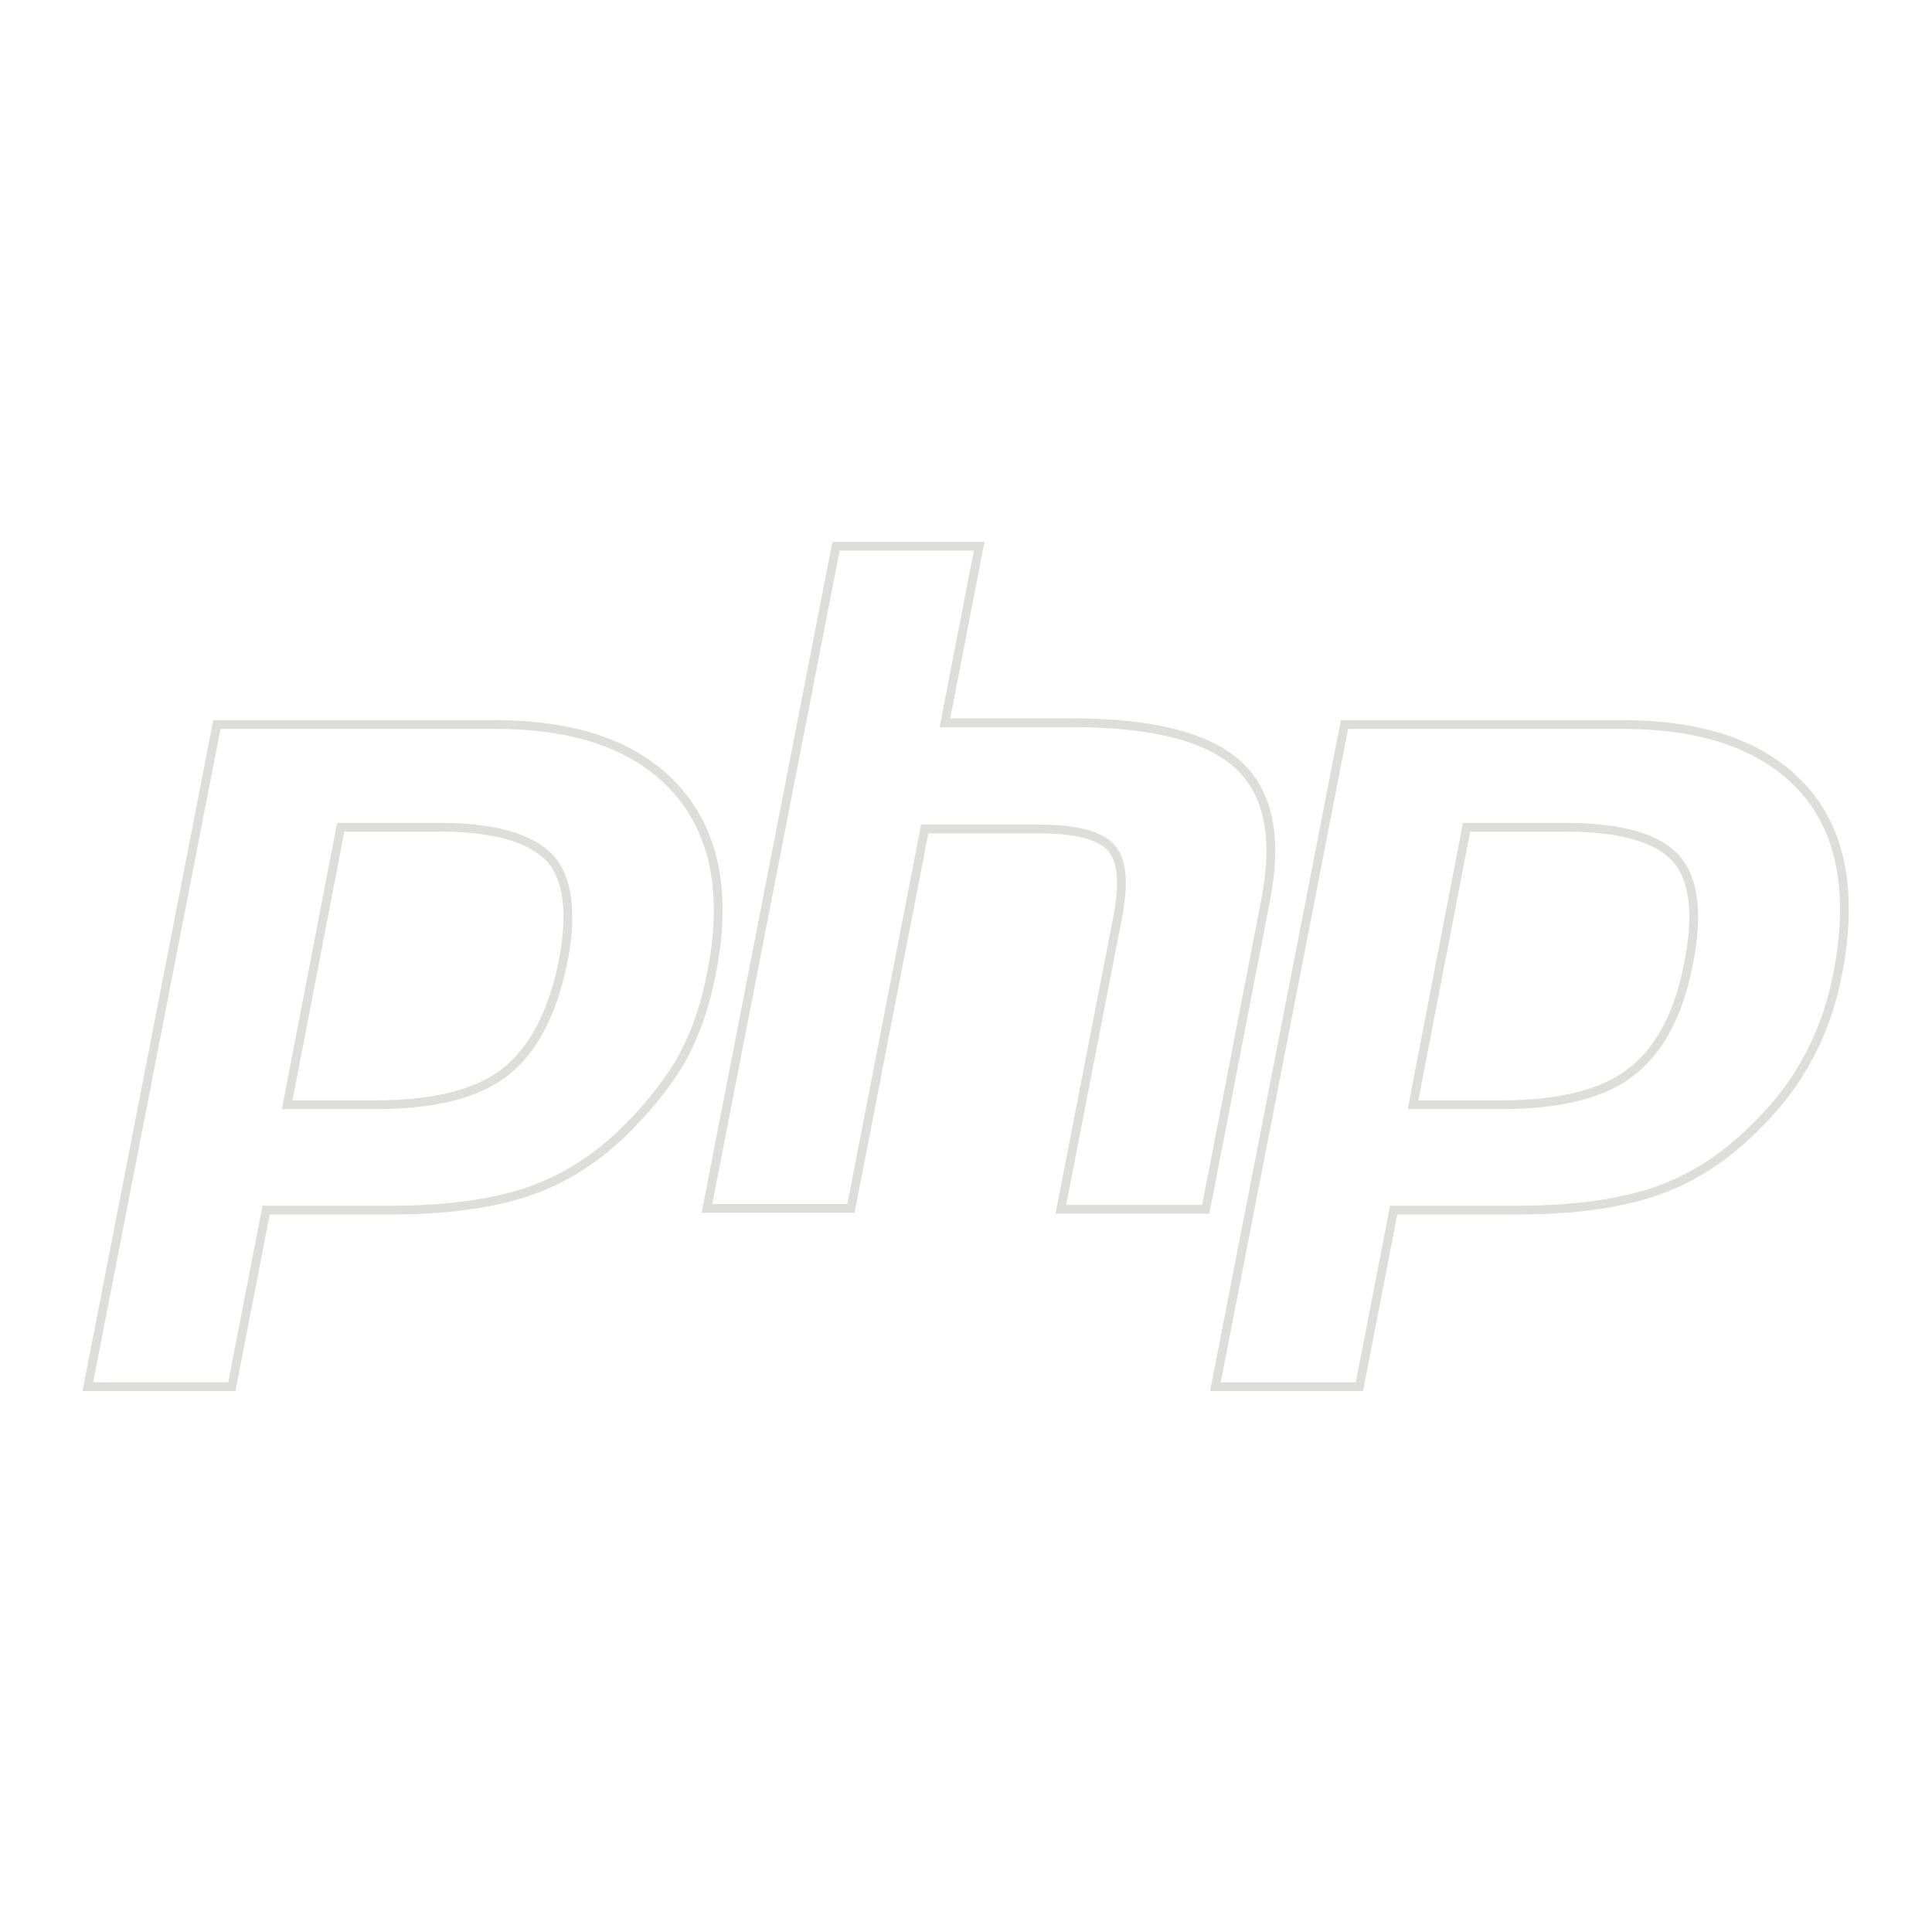 <?xml version="1.0" encoding="utf-8"?>
<!-- Generator: Adobe Illustrator 18.1.1, SVG Export Plug-In . SVG Version: 6.00 Build 0)  -->
<svg version="1.1" id="Layer_1" xmlns="http://www.w3.org/2000/svg" xmlns:xlink="http://www.w3.org/1999/xlink" x="0px" y="0px"
	 viewBox="0 0 220 220" enable-background="new 0 0 220 220" xml:space="preserve">
<path id="php" fill="none" stroke="#DDDDDC" stroke-miterlimit="10" d="M190.8,97.7c2.1,2.3,2.6,6.3,1.5,11.9
	c-1.1,5.8-3.3,10-6.6,12.5c-3.2,2.5-8.2,3.7-14.8,3.7h-10l6.1-31.6h11.3C184.5,94.2,188.7,95.4,190.8,97.7z M50,94.2H38.8l-6.1,31.6
	h10c6.6,0,11.6-1.2,14.8-3.7c3.2-2.5,5.4-6.7,6.6-12.5c1.1-5.6,0.6-9.6-1.5-11.9C60.4,95.4,56.3,94.2,50,94.2z M70.7,129.2
	c-3.3,3.1-6.9,5.3-10.9,6.6c-4,1.3-9.1,2-15.3,2H30.3l-3.9,20.1H10l14.7-75.4h31.6c9.5,0,16.4,2.5,20.8,7.5c4.4,5,5.7,12,3.9,20.9
	c-0.7,3.7-1.9,7.1-3.6,10.1C75.7,123.8,73.4,126.6,70.7,129.2z M120.8,137.7l6.5-33.4c0.7-3.8,0.5-6.4-0.8-7.8s-4-2.1-8.2-2.1h-13
	l-8.4,43.2H80.5l14.7-75.4h16.3l-3.9,20.1h14.5c9.1,0,15.4,1.6,18.9,4.8c3.5,3.2,4.5,8.4,3.1,15.5l-6.8,35.1H120.8z M209.3,110.7
	c-0.7,3.7-1.9,7.1-3.6,10.1c-1.7,3.1-3.9,5.8-6.7,8.4c-3.3,3.1-6.9,5.3-10.9,6.6c-4,1.3-9.1,2-15.3,2h-14.1l-3.9,20.1h-16.4
	l14.7-75.4h31.6c9.5,0,16.4,2.5,20.8,7.5C209.7,94.8,211,101.7,209.3,110.7z"/>
</svg>
